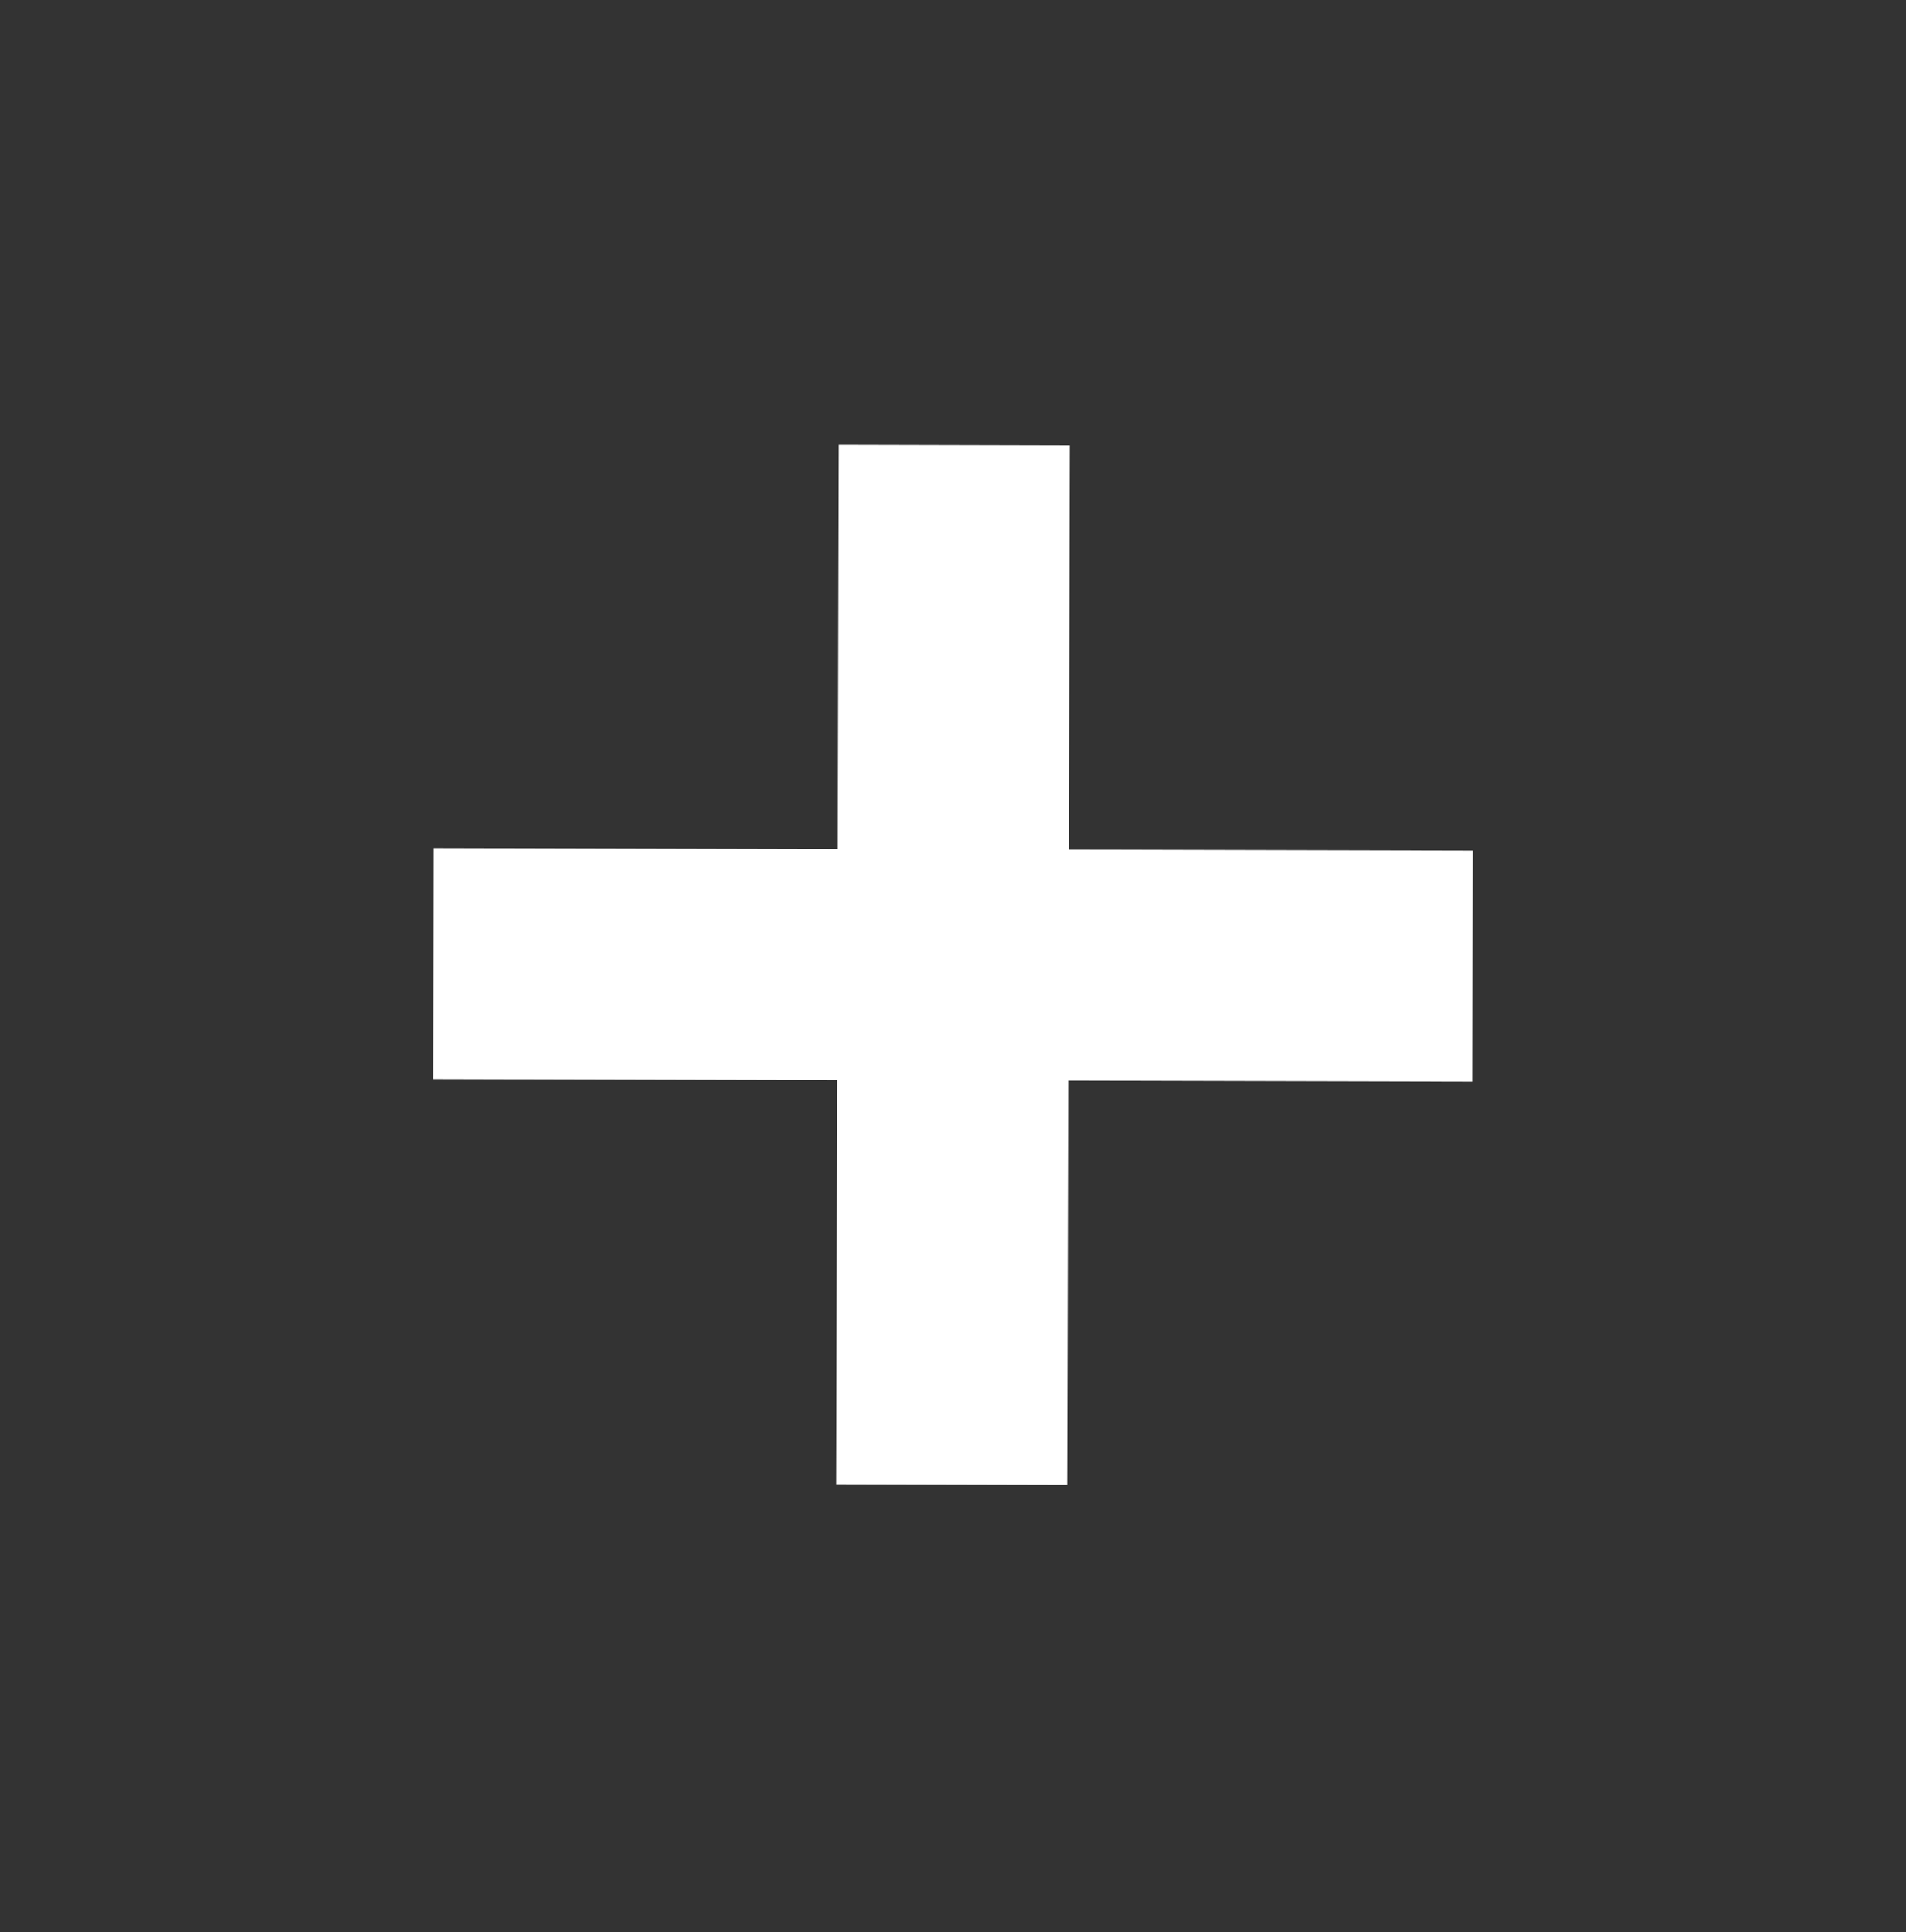 <svg width="75" height="76" viewBox="0 0 75 76" fill="none" xmlns="http://www.w3.org/2000/svg">
<rect x="0" y="0" width="75" height="76" fill="#333333" stroke="none"/>
<g clip-path="url(#clip0_91_9)">
<path d="M57.929 42.544L57.952 33.456L42.056 33.417L42.095 17.52L33.007 17.497L32.967 33.394L17.071 33.354L17.048 42.442L32.945 42.482L32.905 58.378L41.993 58.401L42.033 42.505L57.929 42.544Z" fill="white"/>
</g>
<defs>
<clipPath id="clip0_91_9">
<rect width="53" height="53" fill="white" transform="translate(37.594 0.473) rotate(45.144)"/>
</clipPath>
</defs>
</svg>
